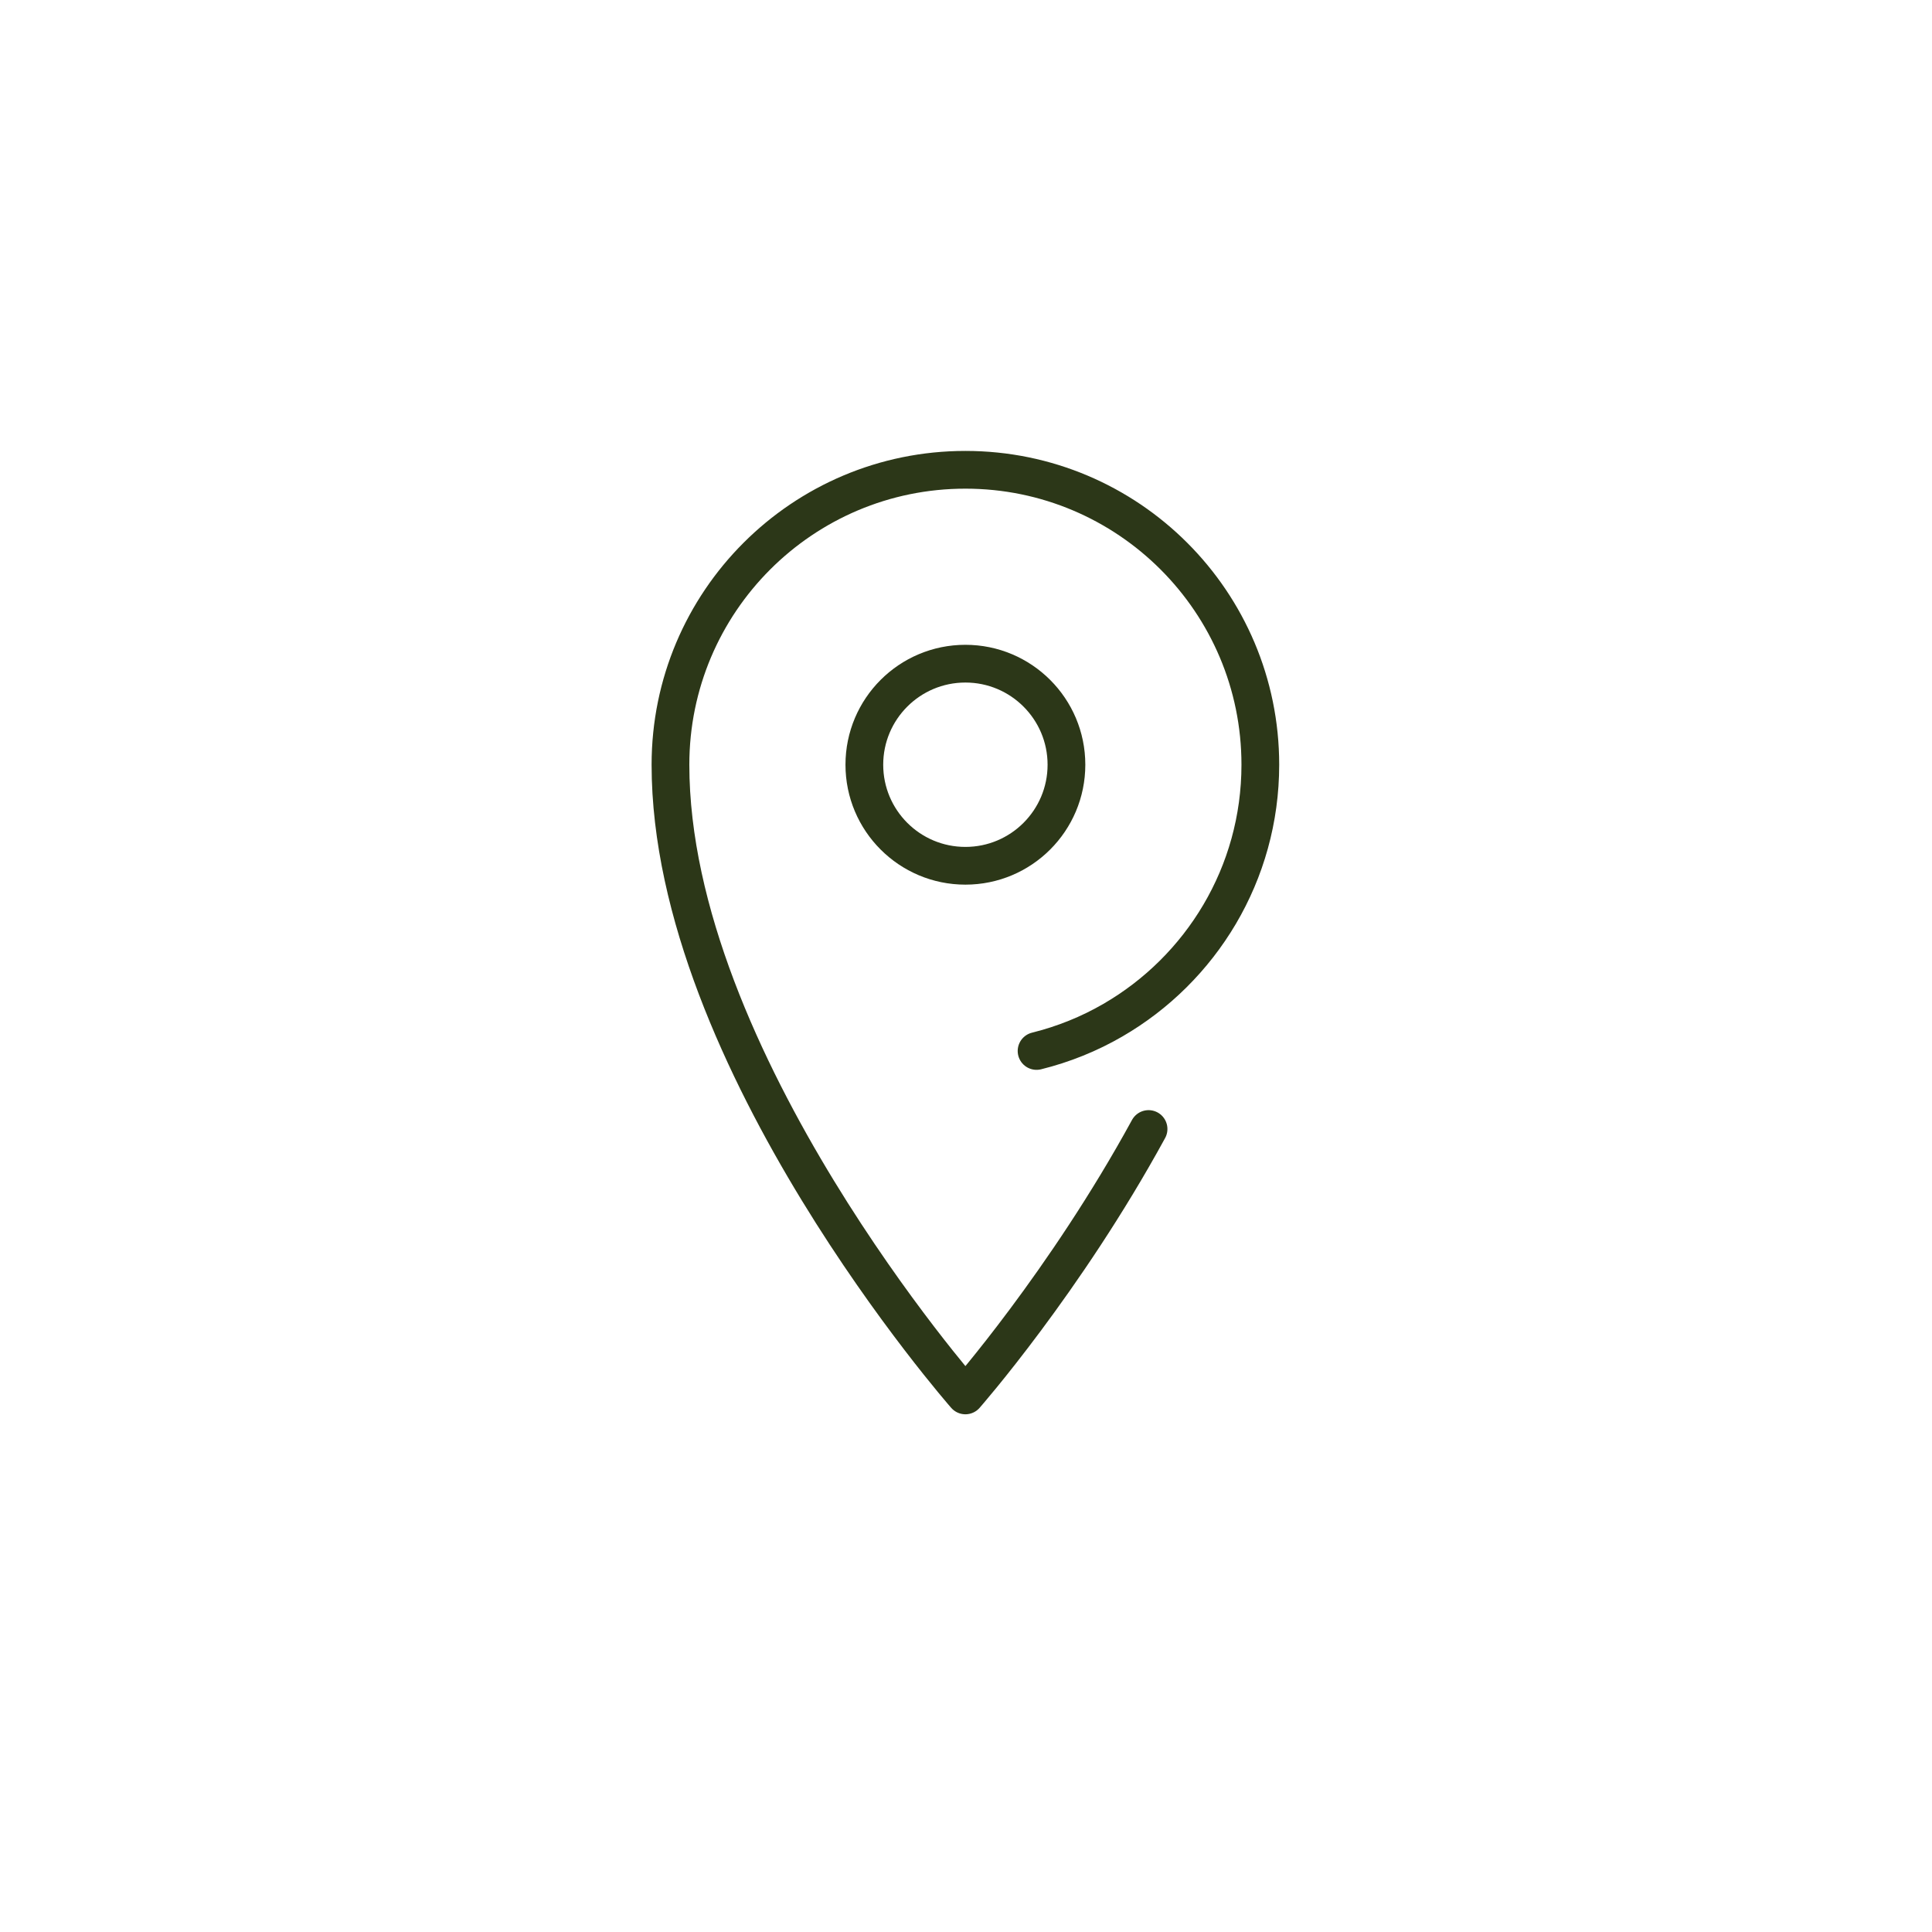 <?xml version="1.0" encoding="UTF-8"?>
<svg id="Layer_4" xmlns="http://www.w3.org/2000/svg" version="1.1" viewBox="0 0 256 256">
  <!-- Generator: Adobe Illustrator 29.5.1, SVG Export Plug-In . SVG Version: 2.1.0 Build 141)  -->
  <defs>
    <style>
      .st0 {
        fill: none;
        stroke: #2c3718;
        stroke-linecap: round;
        stroke-linejoin: round;
        stroke-width: 5px;
      }
    </style>
  </defs>
  <circle class="st0" cx="127.92" cy="101.33" r="13.39"/>
  <path class="st0" d="M152.19,149.6c-11.06,20.26-24.27,35.3-24.27,35.3,0,0-39.08-44.49-39.08-83.57,0-21.59,17.5-39.08,39.08-39.08s39.08,17.5,39.08,39.08c0,14.46-7.86,27.09-19.54,33.85-3.12,1.81-6.52,3.19-10.11,4.08"/>
</svg>